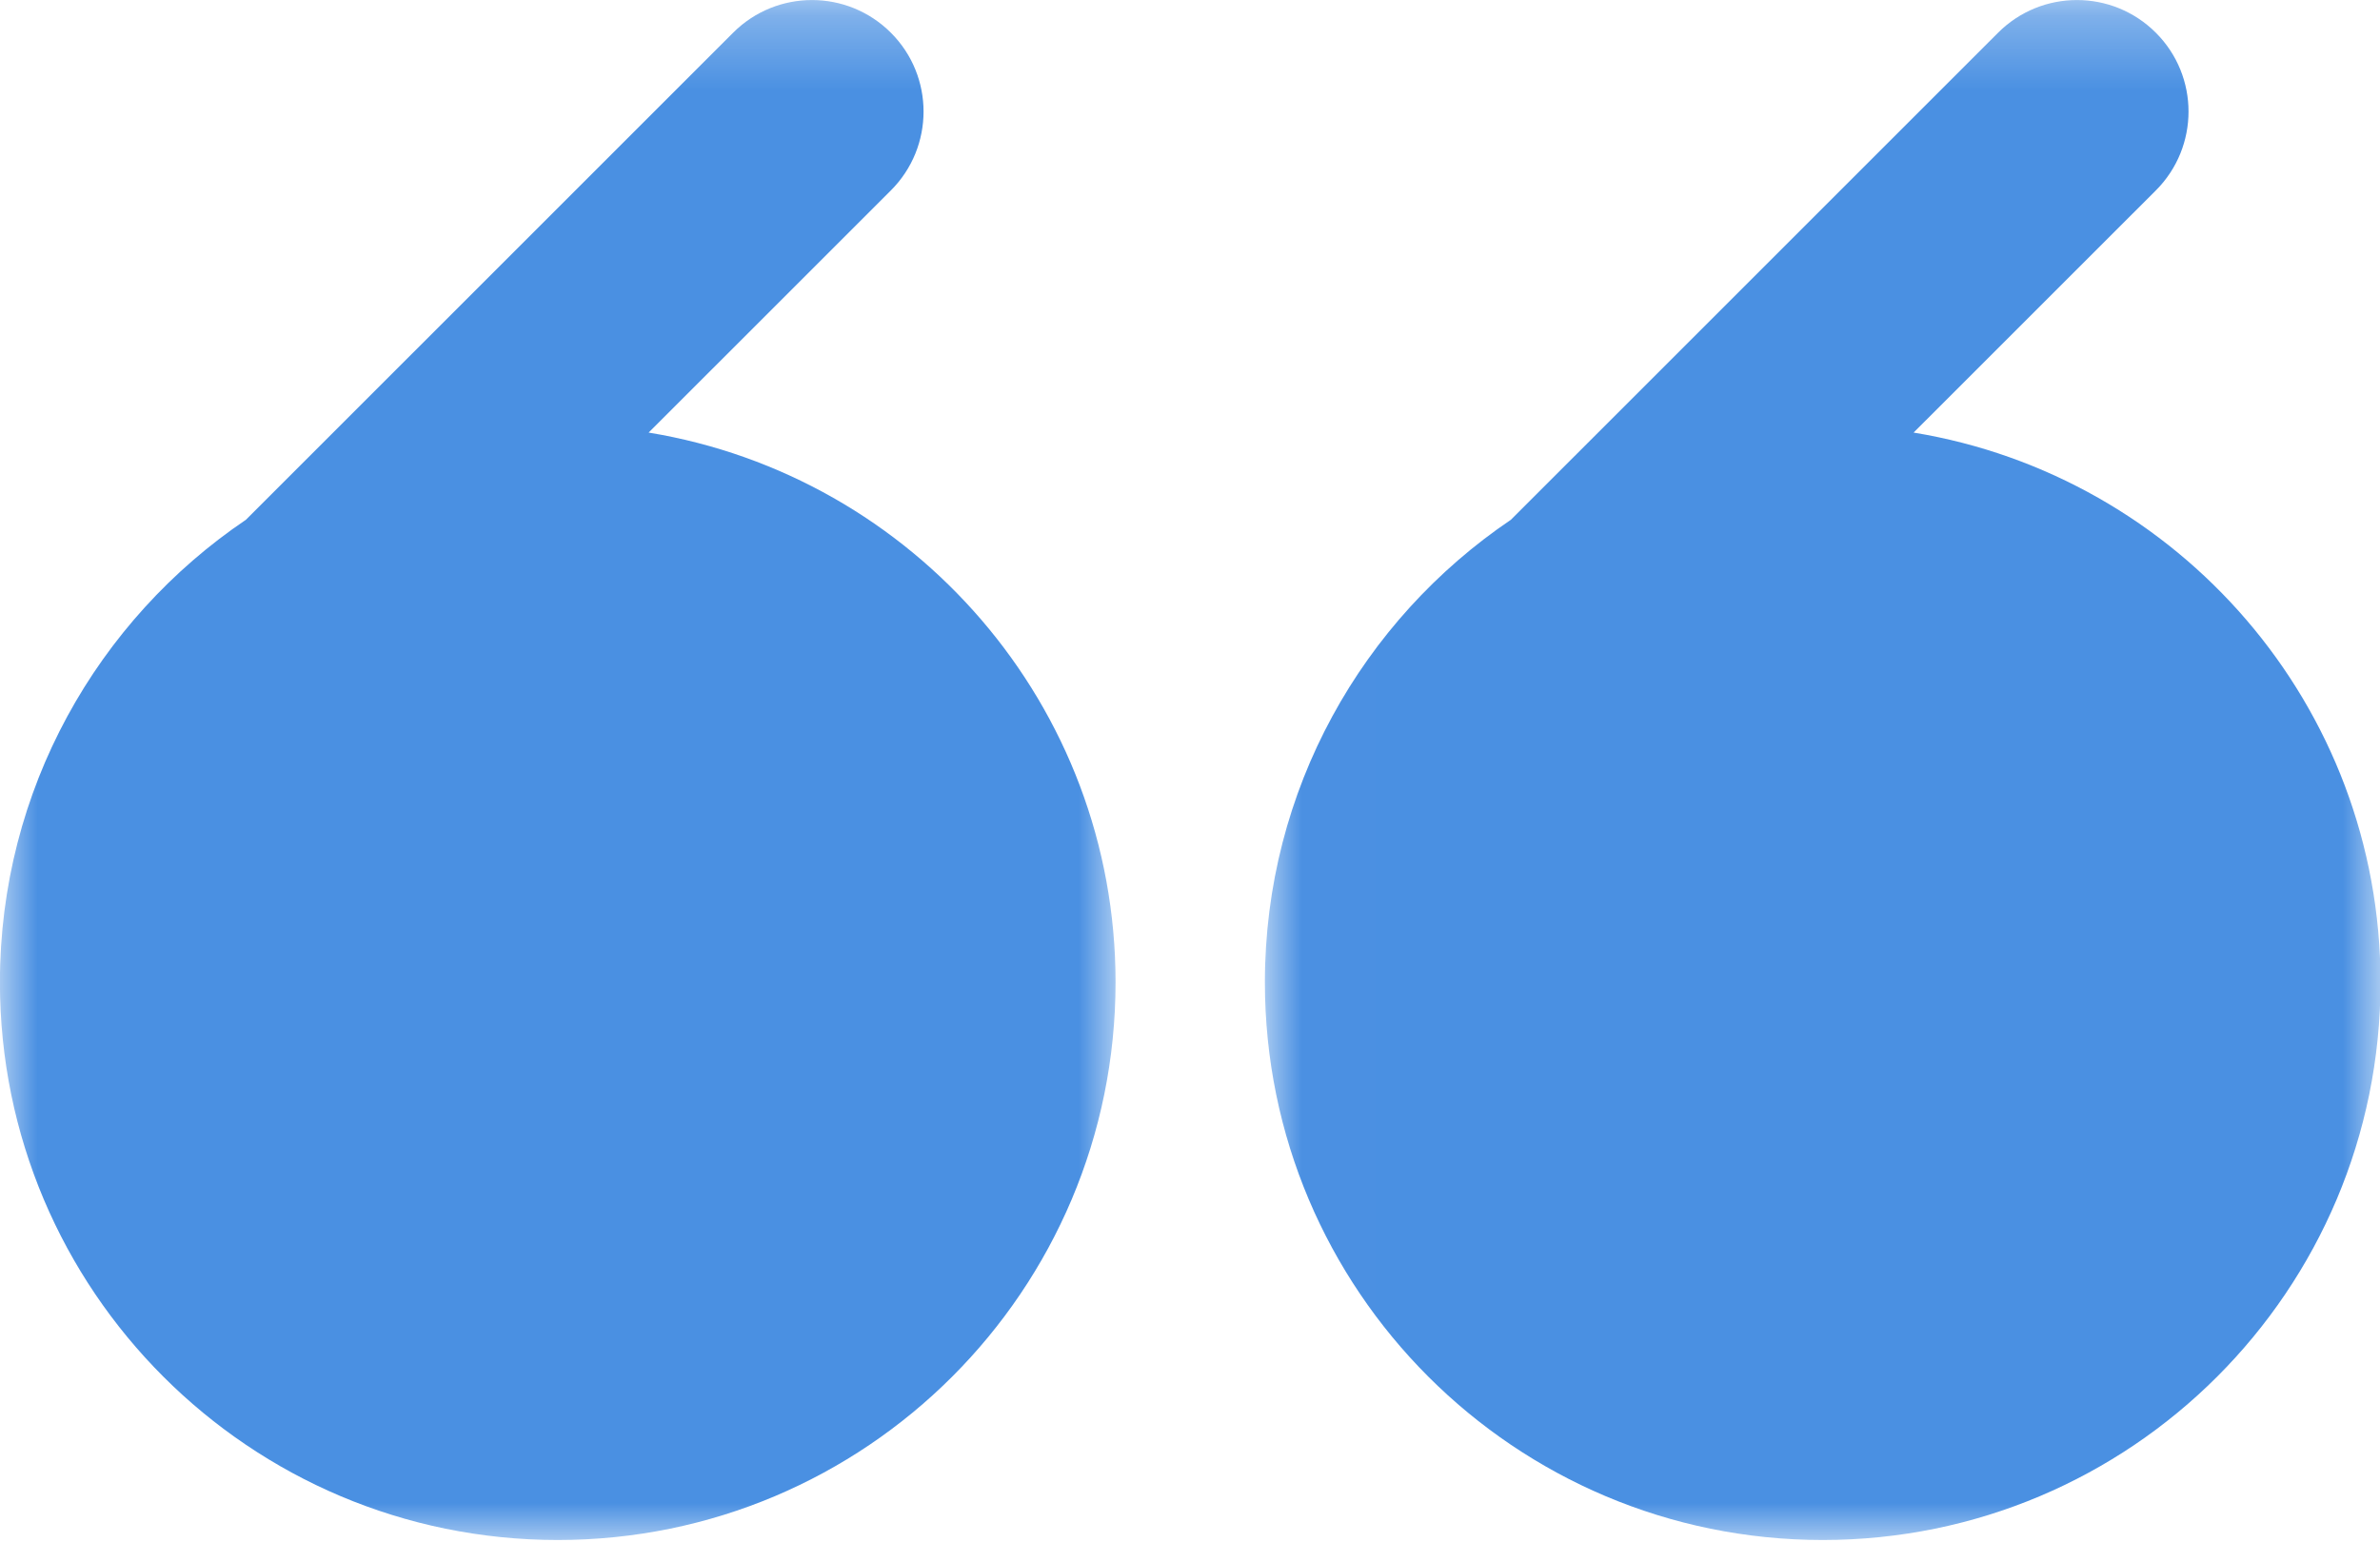 <?xml version="1.0" encoding="UTF-8"?>
<svg width="32px" height="21px" viewBox="0 0 32 21" version="1.1" xmlns="http://www.w3.org/2000/svg" xmlns:xlink="http://www.w3.org/1999/xlink">
    <!-- Generator: Sketch 54.1 (76490) - https://sketchapp.com -->
    <title>Group 7</title>
    <desc>Created with Sketch.</desc>
    <defs>
        <polygon id="path-1" points="0 0.292 14.999 0.292 14.999 21 0 21"></polygon>
        <polygon id="path-3" points="0.007 0.292 15.007 0.292 15.007 21 0.007 21"></polygon>
    </defs>
    <g id="-" stroke="none" stroke-width="1" fill="none" fill-rule="evenodd">
        <g id="02.1_Operations_OCINitrogen" transform="translate(-704, -2142)">
            <g id="Group-7" transform="translate(704, 2141)">
                <g id="Group-3" transform="translate(0, 0.709)">
                    <mask id="mask-2" fill="white">
                        <use xlink:href="#path-1"></use>
                    </mask>
                    <g id="Clip-2"></g>
                    <path d="M8.721,6.108 L11.978,2.852 C12.564,2.266 12.564,1.316 11.978,0.731 C11.392,0.145 10.443,0.145 9.857,0.731 L3.307,7.28 C1.312,8.628 -0.001,10.911 -0.001,13.5 C-0.001,17.642 3.358,21 7.499,21 C11.642,21 14.999,17.642 14.999,13.5 C14.999,9.775 12.281,6.692 8.721,6.108" id="Fill-1" fill="#4A90E2" mask="url(#mask-2)"></path>
                </g>
                <g id="Group-6" transform="translate(17, 0.709)">
                    <mask id="mask-4" fill="white">
                        <use xlink:href="#path-3"></use>
                    </mask>
                    <g id="Clip-5"></g>
                    <path d="M8.729,6.108 L11.986,2.852 C12.572,2.266 12.572,1.316 11.986,0.731 C11.4,0.145 10.451,0.145 9.865,0.731 L3.315,7.28 C1.32,8.629 0.007,10.911 0.007,13.5 C0.007,17.642 3.366,21 7.507,21 C11.65,21 15.007,17.642 15.007,13.5 C15.007,9.775 12.289,6.692 8.729,6.108" id="Fill-4" fill="#4A90E2" mask="url(#mask-4)"></path>
                </g>
            </g>
        </g>
    </g>
</svg>